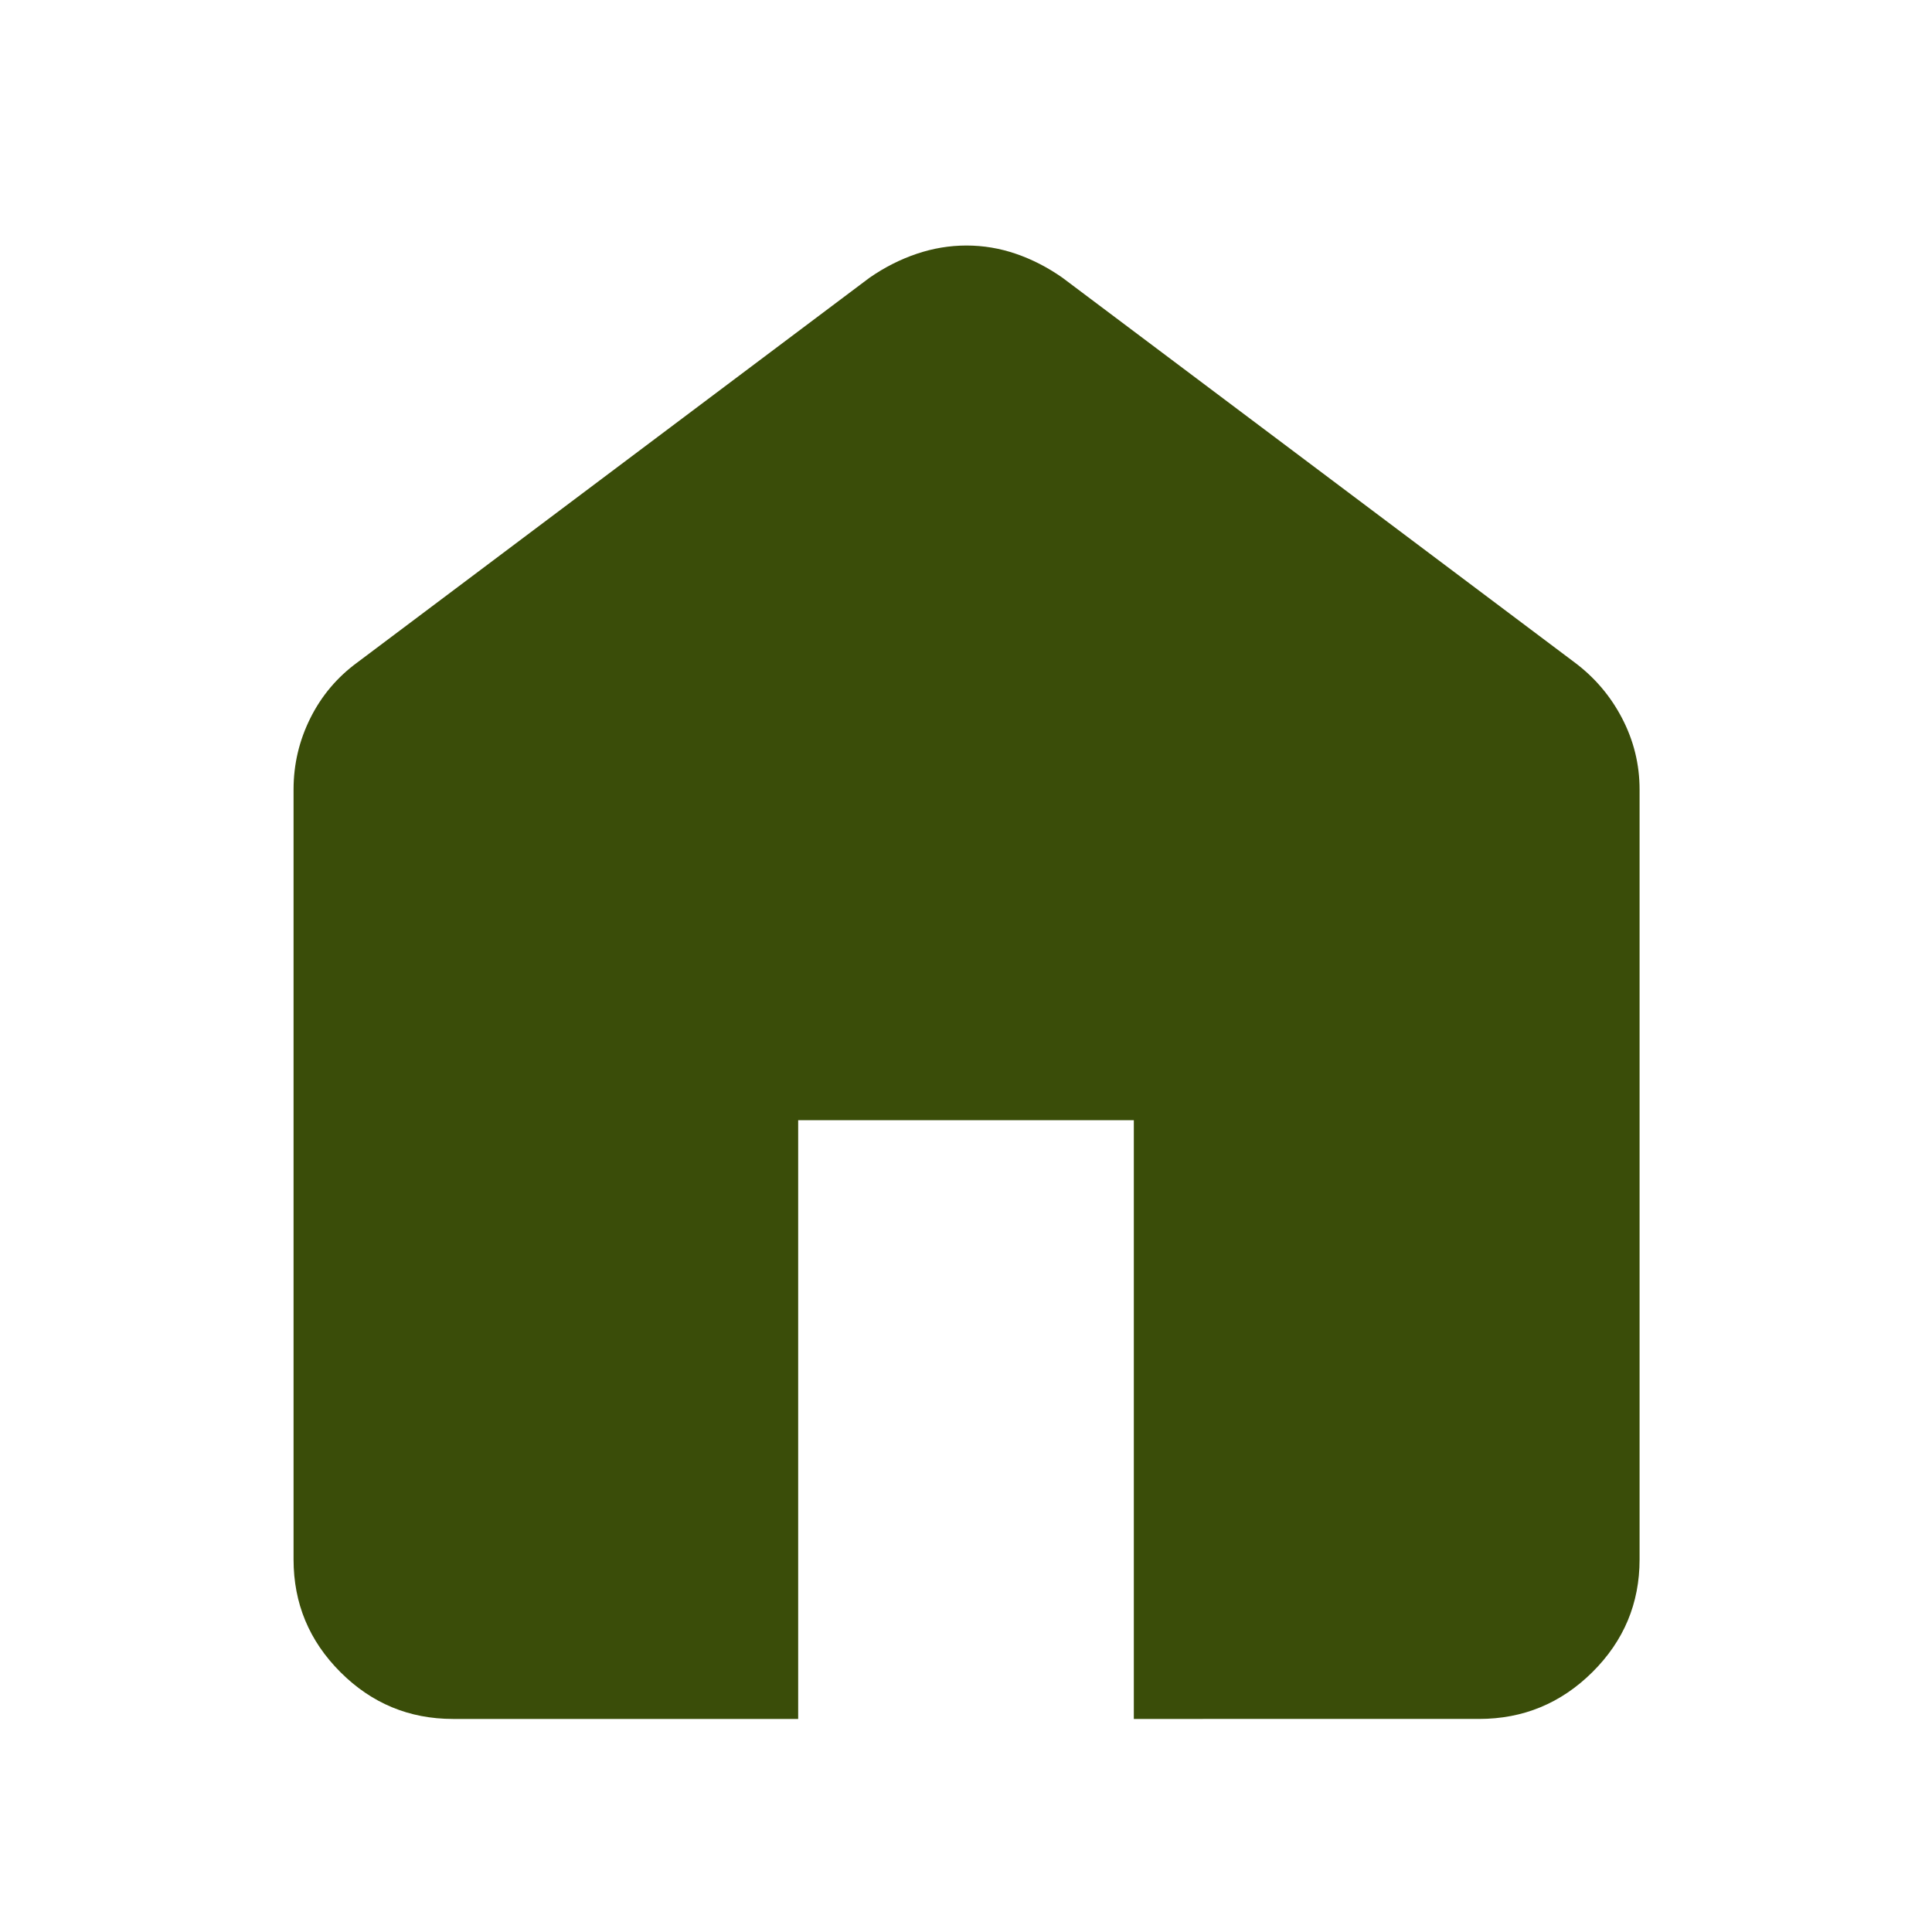 <svg xmlns="http://www.w3.org/2000/svg" fill="#3A4D09" height="48" viewBox="0 96 960 960" width="48"><path d="M225.087 950.131q-32.677 0-55.948-23.27-23.27-23.271-23.27-55.948V488.261q0-18.708 8.353-35.447 8.354-16.738 23.56-27.815L432.13 233.956q11.121-7.696 23.324-11.826 12.204-4.131 24.788-4.131t24.607 4.131q12.024 4.13 23.021 11.826l254.348 191.043q15.153 11.28 23.816 27.953 8.662 16.674 8.662 35.309v382.652q0 32.677-23.436 55.948-23.437 23.27-56.347 23.27H563.391V652.609H396.609v297.522H225.087Z"/></svg>